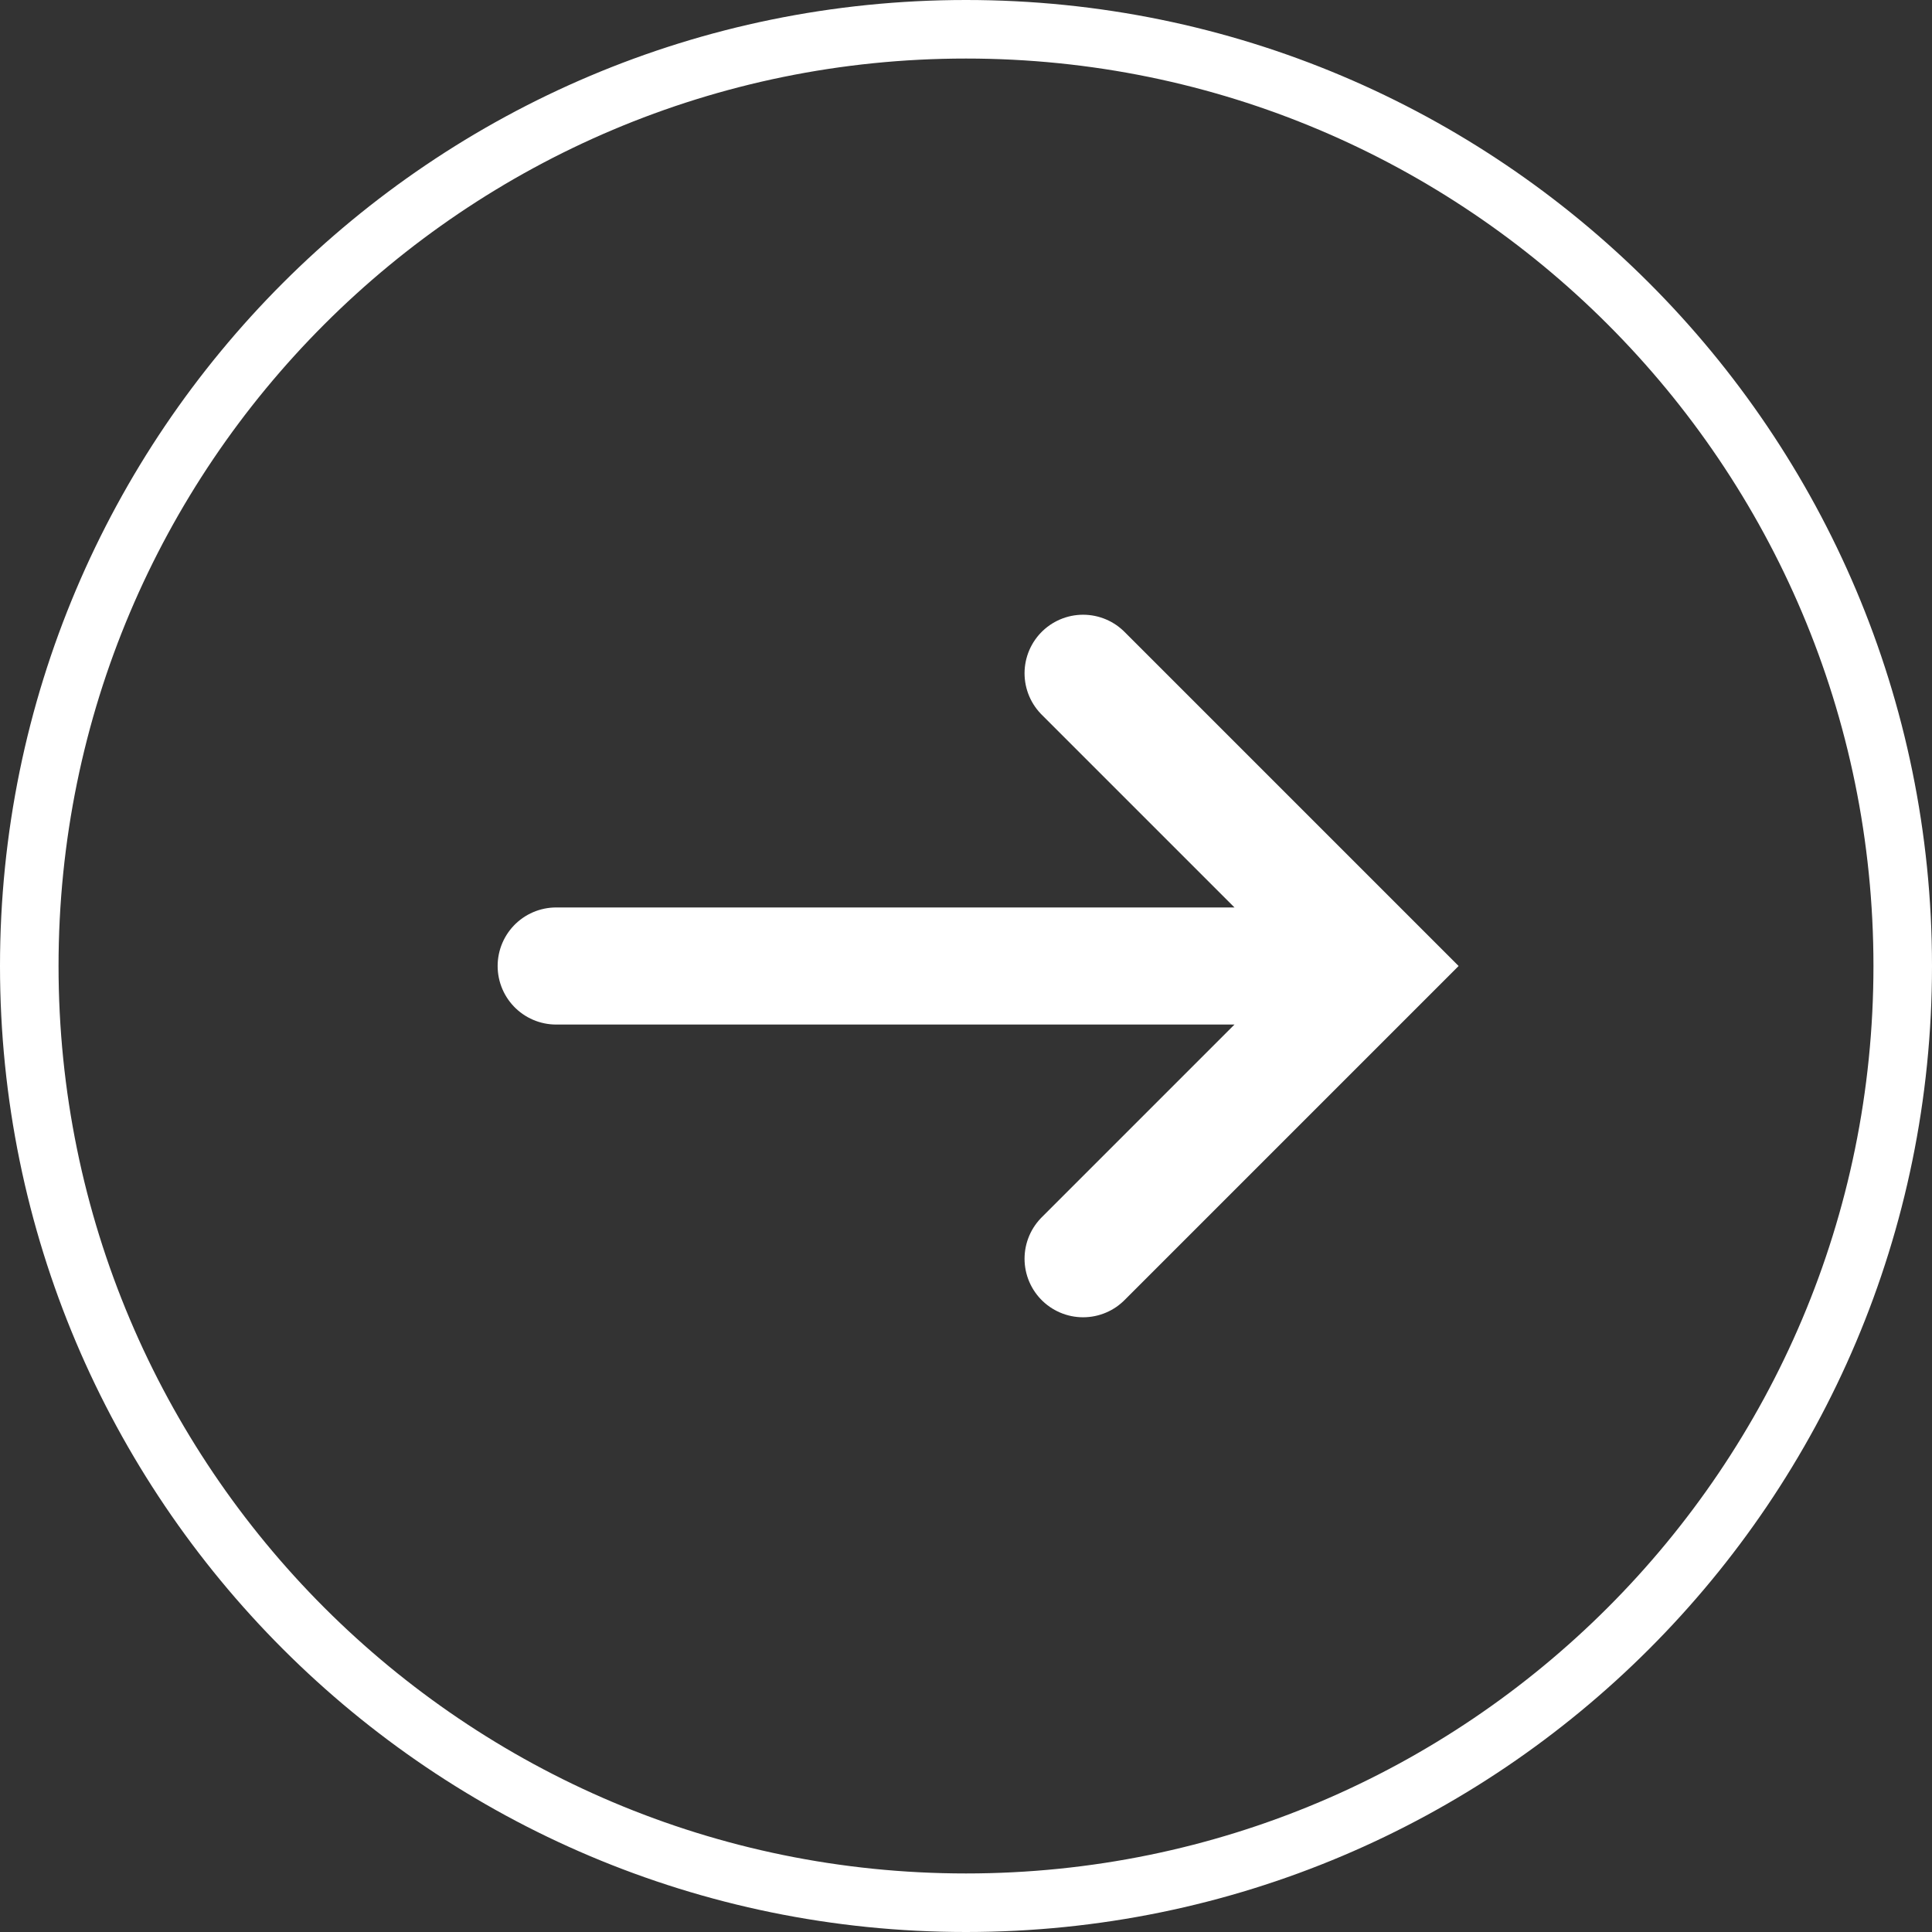 <svg width="66" height="66" fill="none" xmlns="http://www.w3.org/2000/svg"><rect width="100%" height="100%" fill="#333333" stroke="none"/><path clip-rule="evenodd" d="M33 65C15.327 65 1 50.673 1 33 1 15.327 15.327 1 33 1c17.673 0 32 14.327 32 32 0 17.673-14.327 32-32 32Z" stroke="#fff" stroke-width="2"/><path d="m37 23 10 10-10 10M19 33h24" stroke="#fff" stroke-width="4" stroke-linecap="round"/></svg>